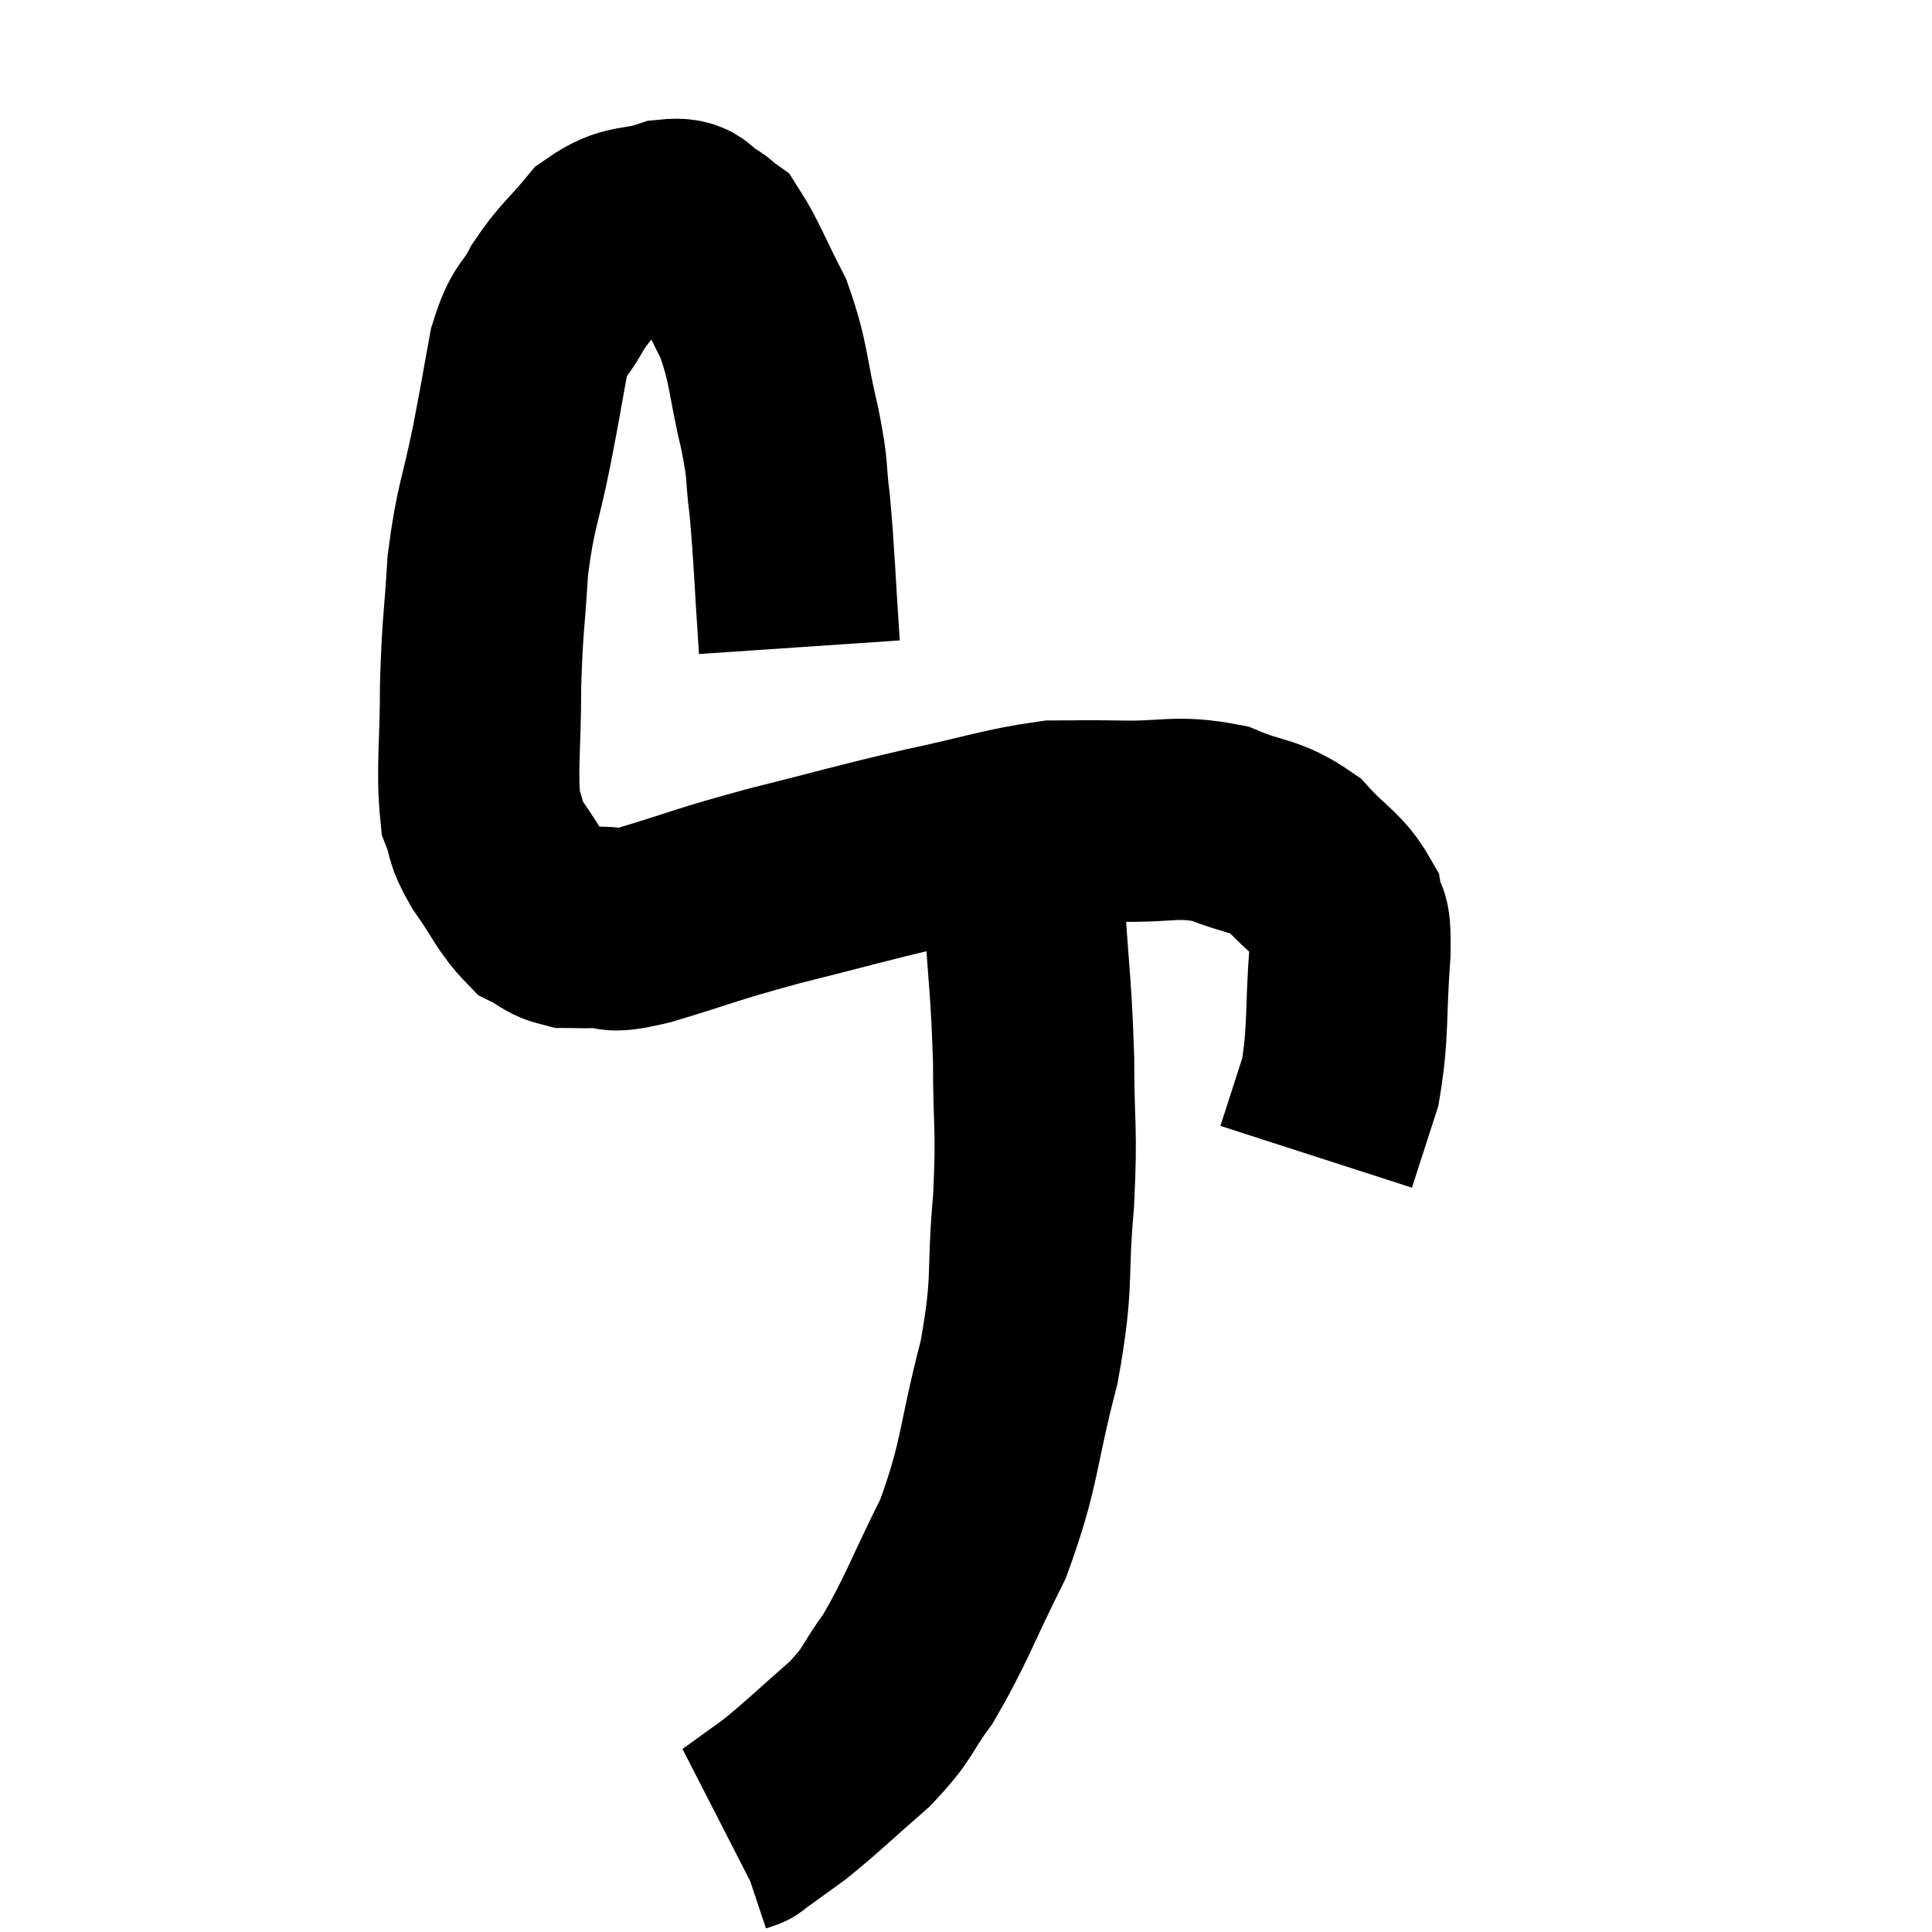 <svg width="48" height="48" viewBox="0 0 48 48" xmlns="http://www.w3.org/2000/svg"><path d="M 19.86 16.08 C 19.74 14.31, 19.74 13.89, 19.62 12.54 C 19.5 11.61, 19.605 11.835, 19.38 10.68 C 19.05 9.3, 19.125 9.075, 18.72 7.92 C 18.24 6.99, 18.105 6.6, 17.76 6.06 C 17.55 5.91, 17.625 5.91, 17.34 5.76 C 16.98 5.61, 17.205 5.4, 16.62 5.46 C 15.81 5.73, 15.69 5.52, 15 6 C 14.43 6.69, 14.325 6.69, 13.86 7.38 C 13.5 8.07, 13.425 7.845, 13.14 8.76 C 12.93 9.9, 12.975 9.72, 12.72 11.04 C 12.42 12.54, 12.315 12.54, 12.12 14.04 C 12.03 15.54, 11.985 15.51, 11.94 17.04 C 11.94 18.6, 11.835 19.11, 11.94 20.16 C 12.15 20.7, 12 20.61, 12.36 21.24 C 12.87 21.96, 12.945 22.23, 13.38 22.68 C 13.74 22.86, 13.74 22.95, 14.1 23.04 C 14.46 23.04, 14.34 23.055, 14.82 23.04 C 15.42 23.01, 14.925 23.235, 16.02 22.98 C 17.61 22.5, 17.445 22.5, 19.2 22.02 C 21.12 21.54, 21.3 21.465, 23.04 21.06 C 24.6 20.73, 24.975 20.565, 26.16 20.4 C 26.97 20.4, 26.745 20.385, 27.78 20.4 C 29.04 20.43, 29.205 20.25, 30.3 20.46 C 31.23 20.85, 31.395 20.715, 32.16 21.24 C 32.76 21.9, 33.015 21.96, 33.36 22.56 C 33.45 23.1, 33.555 22.56, 33.54 23.64 C 33.42 25.26, 33.51 25.605, 33.3 26.88 C 33 27.81, 32.85 28.275, 32.7 28.74 L 32.7 28.74" fill="none" stroke="black" stroke-width="5"></path><path d="M 25.26 20.64 C 25.35 21.51, 25.335 20.955, 25.44 22.38 C 25.56 24.36, 25.62 24.48, 25.68 26.34 C 25.68 28.08, 25.77 27.945, 25.68 29.82 C 25.5 31.83, 25.695 31.74, 25.32 33.84 C 24.75 36.03, 24.87 36.315, 24.18 38.22 C 23.37 39.84, 23.265 40.245, 22.56 41.46 C 21.96 42.27, 22.125 42.27, 21.36 43.08 C 20.43 43.89, 20.235 44.1, 19.5 44.7 C 18.96 45.09, 18.69 45.285, 18.42 45.48 C 18.42 45.48, 18.465 45.465, 18.42 45.48 L 18.24 45.54" fill="none" stroke="black" stroke-width="5"></path></svg>